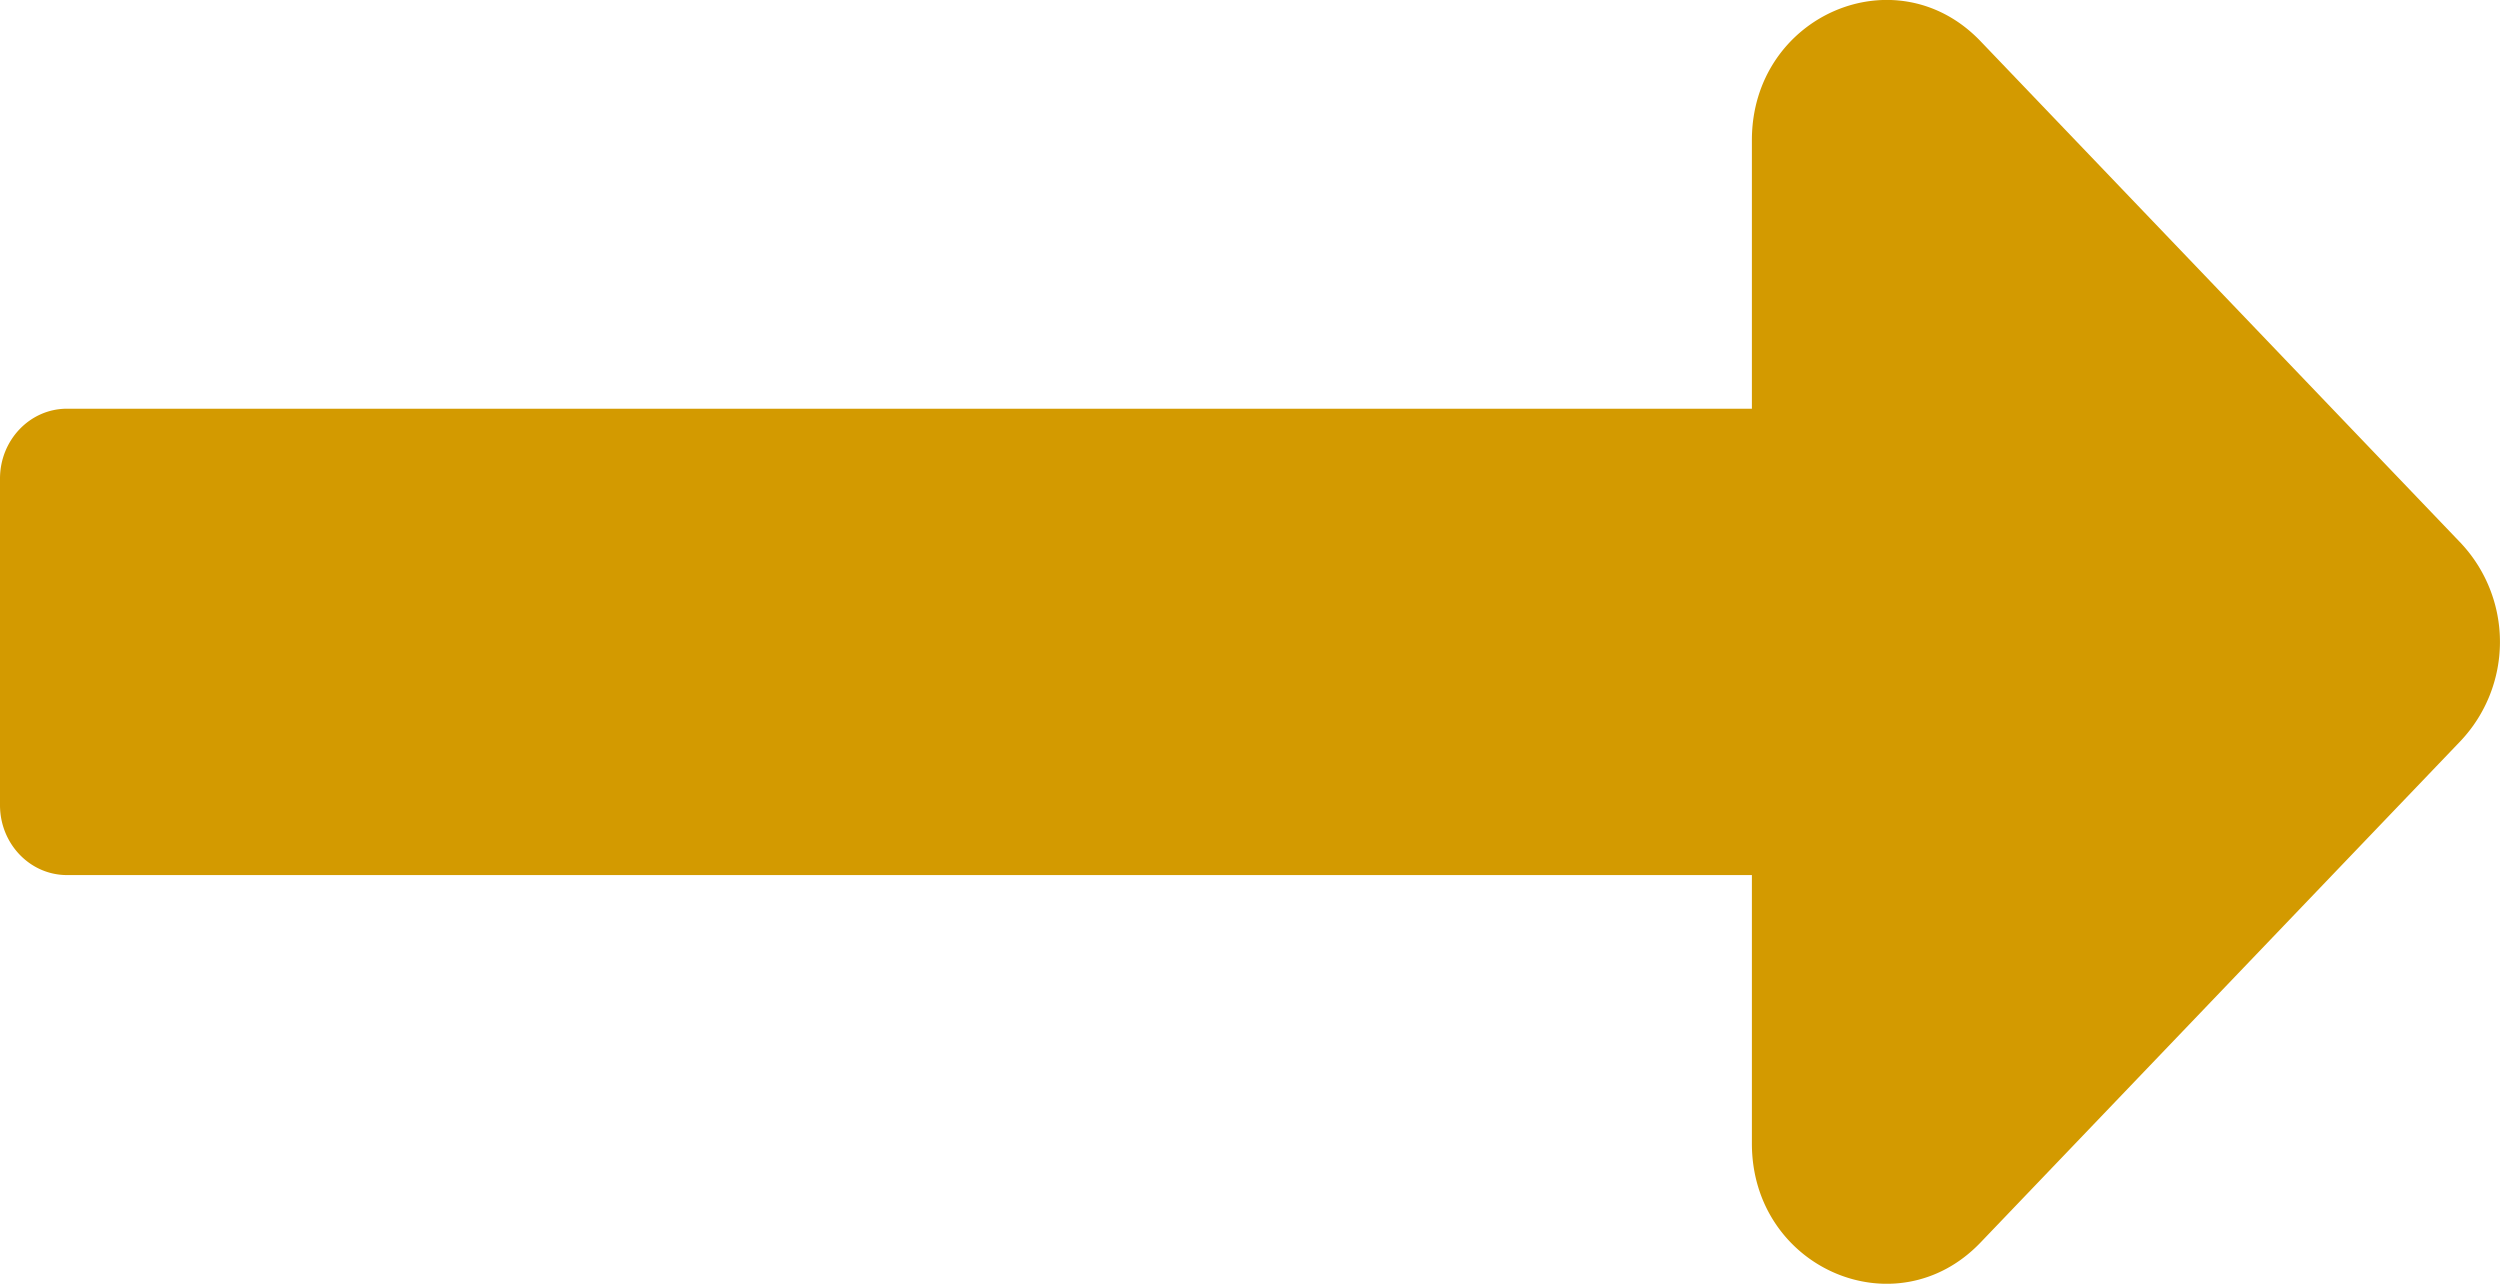 <svg width="37" height="19" xmlns="http://www.w3.org/2000/svg"><path d="M25.928 6.049H.991C.444 6.049 0 6.512 0 7.084v4.832c0 .572.444 1.035.991 1.035h24.937v3.974c0 1.845 2.135 2.769 3.384 1.464l7.107-7.425a2.137 2.137 0 000-2.928L29.312.61c-1.249-1.305-3.384-.38-3.384 1.464v3.974z" fill="#D39A00" fill-rule="evenodd"/></svg>